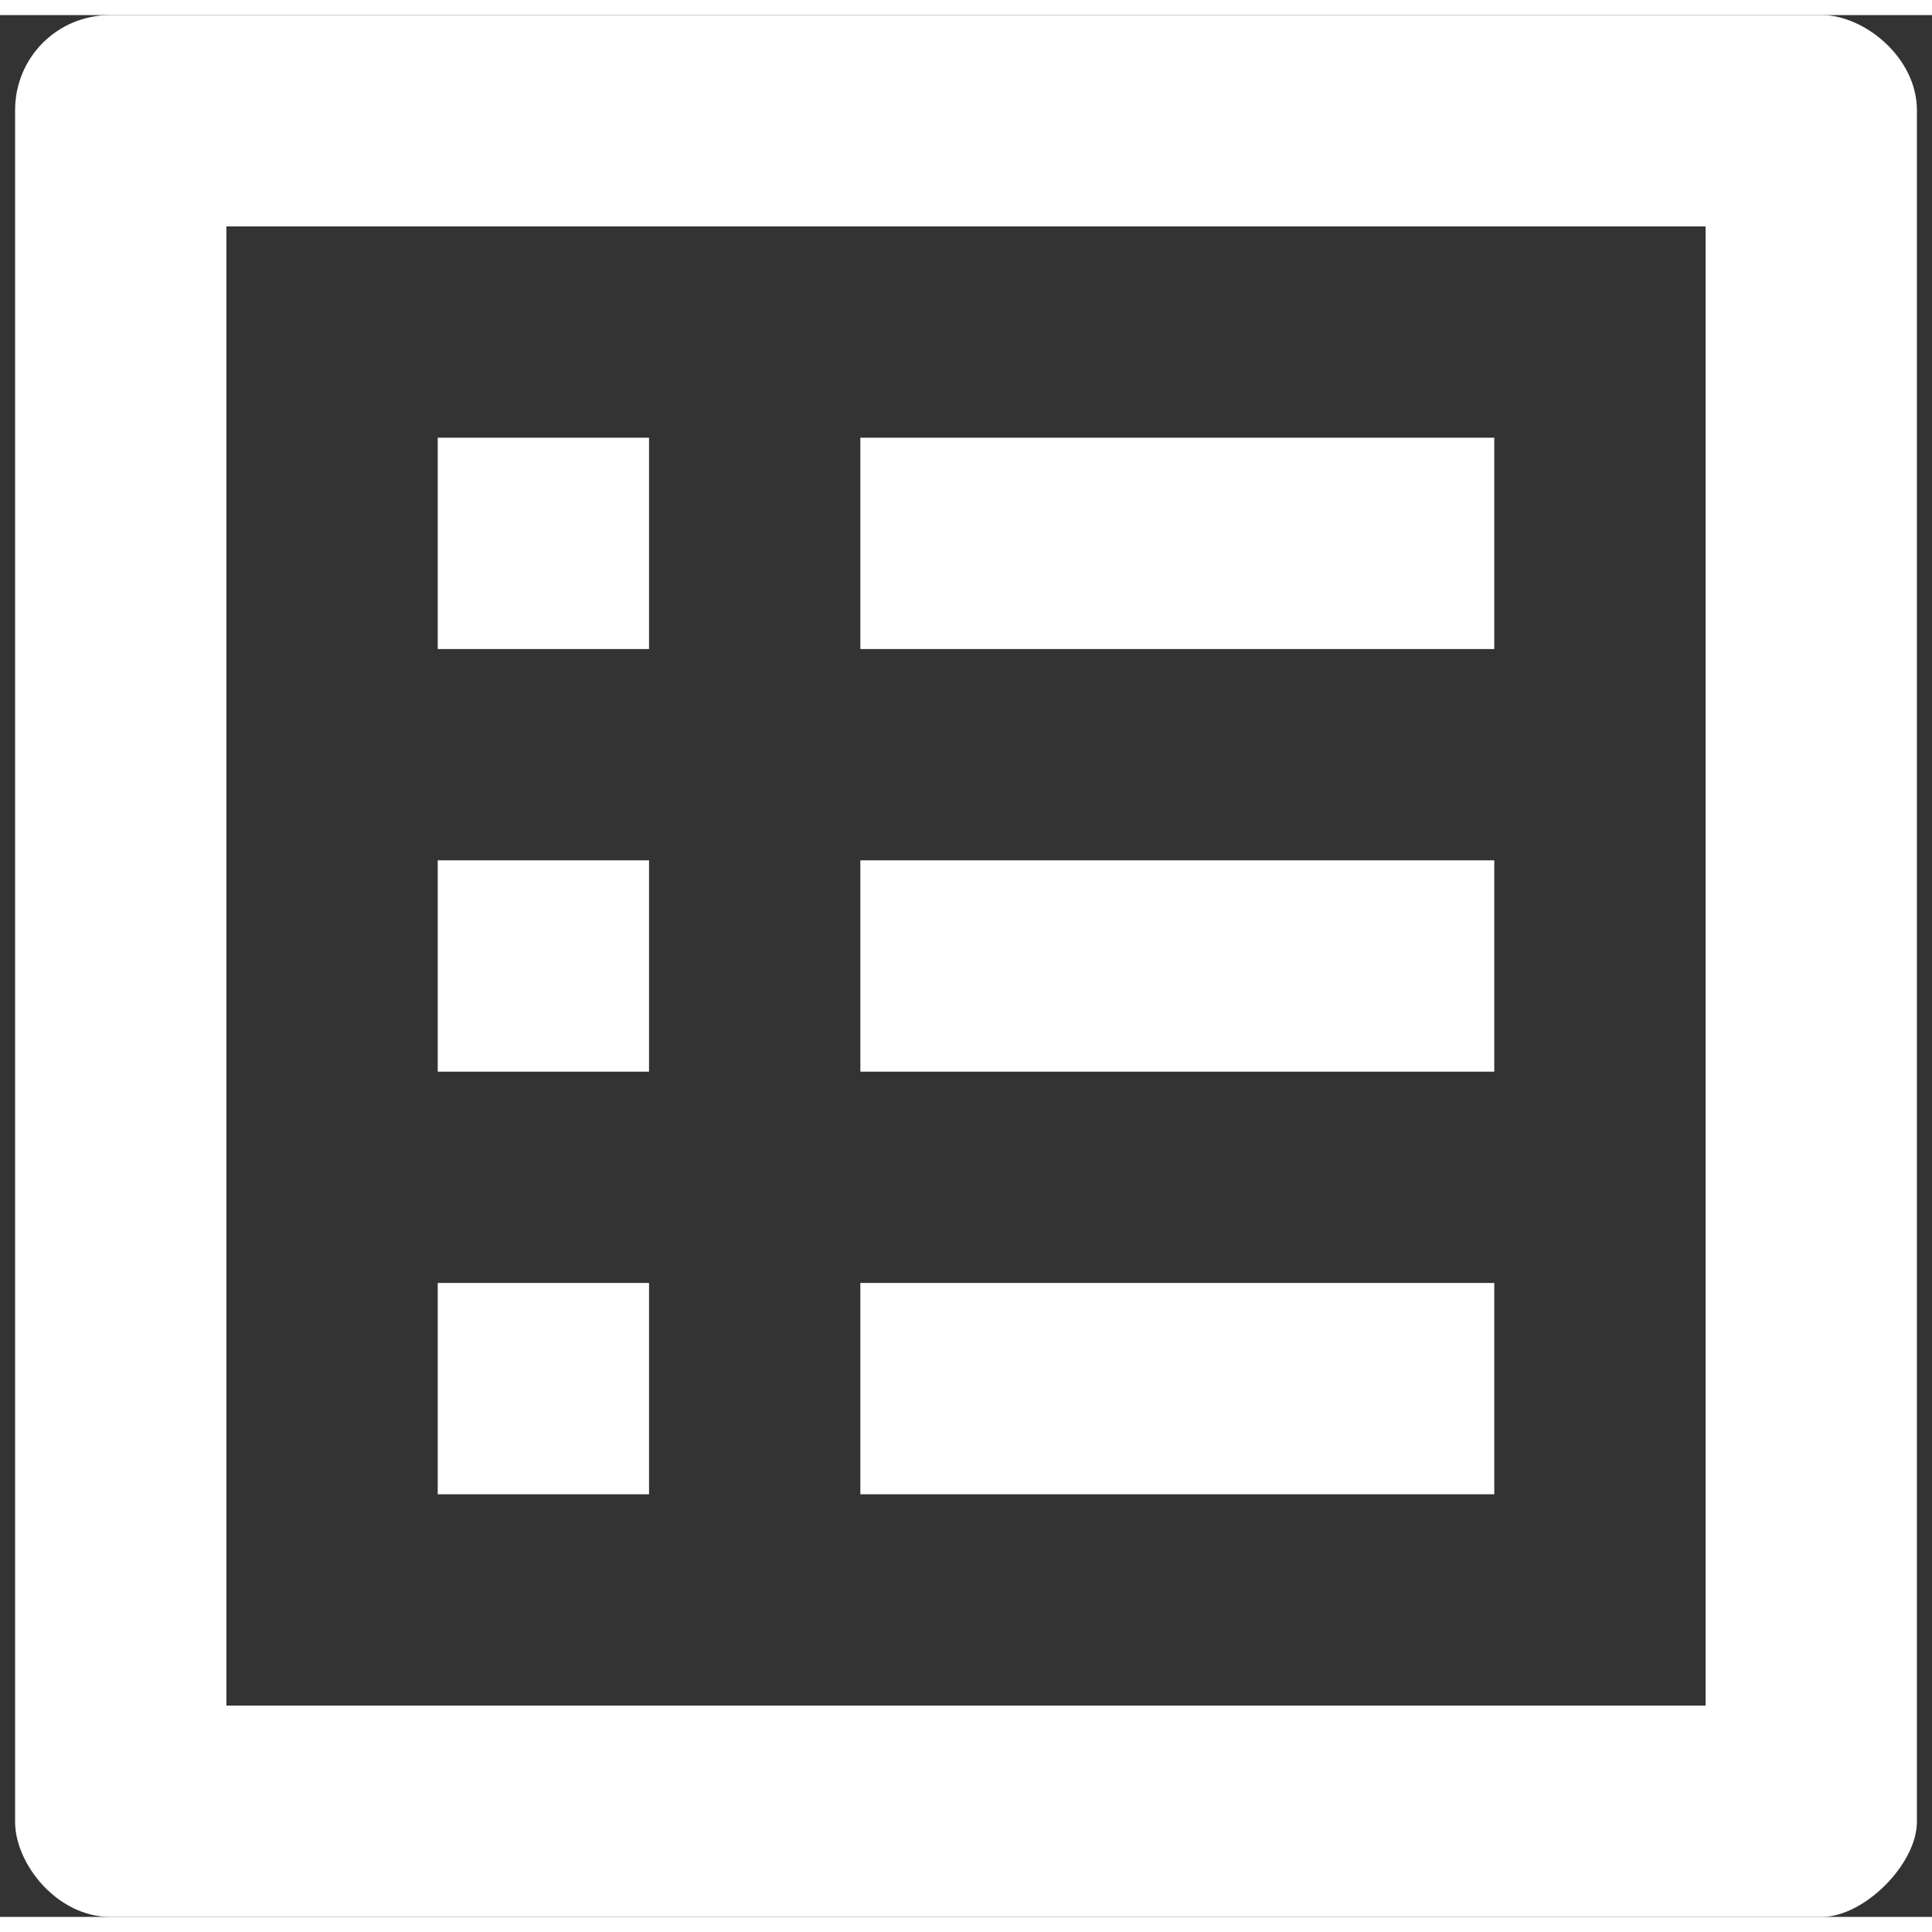 <svg width="40" height="40" viewBox="0 0 64 63" fill="none" xmlns="http://www.w3.org/2000/svg">
<rect x="0" y="0" width="64" height="63" fill="#333333" stroke="none"/>
<path d="M28.5 14H49.5V21H28.5V14ZM28.5 28H49.5V35H28.5V28ZM28.5 42H49.5V49H28.5V42ZM14.5 14H21.5V21H14.5V14ZM14.5 28H21.5V35H14.5V28ZM14.5 42H21.5V49H14.5V42ZM60.35 0H3.65C1.9 0 0.5 1.4 0.5 3.15V59.85C0.5 61.25 1.9 63 3.65 63H60.35C61.75 63 63.5 61.25 63.5 59.85V3.15C63.5 1.4 61.75 0 60.35 0V0ZM56.5 56H7.5V7H56.5V56Z" fill="white"/>
</svg>
